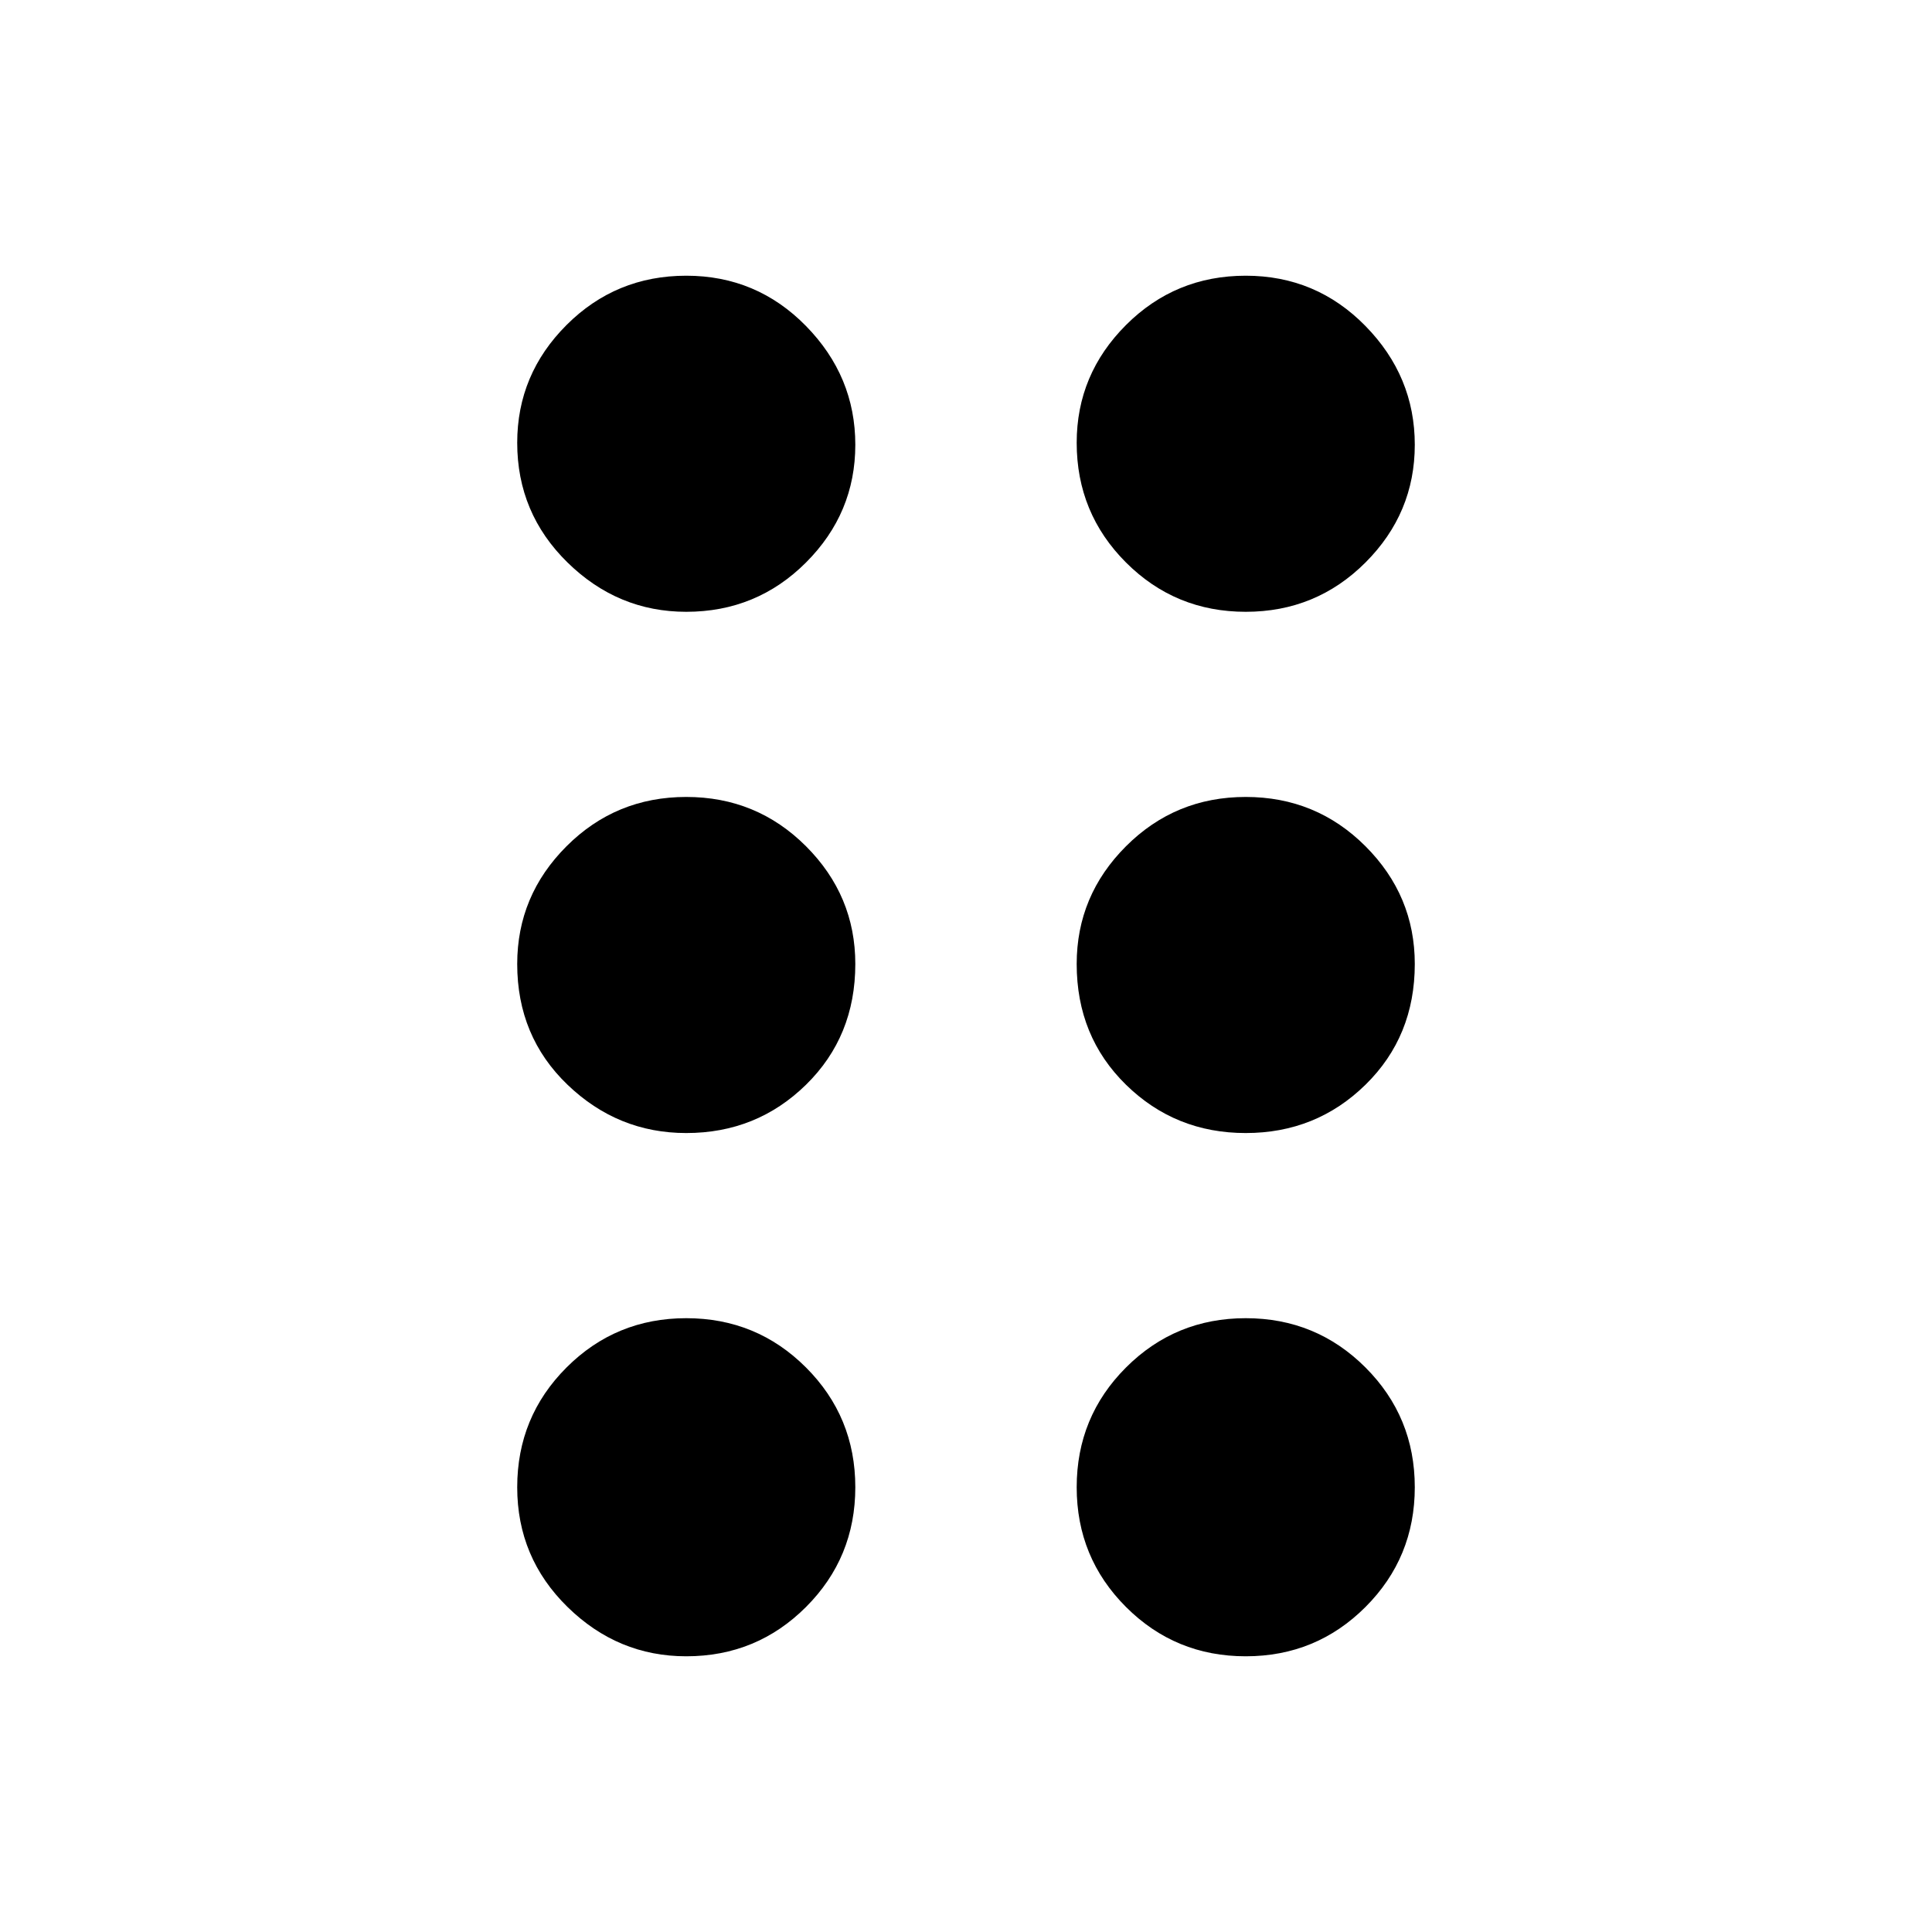 <svg xmlns="http://www.w3.org/2000/svg" width="48" height="48"><path d="M17.05 41.15q-1.7 0-2.95-1.225-1.25-1.225-1.25-2.975t1.225-2.975Q15.3 32.75 17.05 32.75t2.975 1.225Q21.25 35.2 21.25 36.95t-1.225 2.975Q18.8 41.15 17.05 41.15zm0-13q-1.7 0-2.95-1.2-1.25-1.2-1.25-3 0-1.7 1.225-2.925Q15.3 19.8 17.05 19.8t2.975 1.225q1.225 1.225 1.225 2.925 0 1.8-1.225 3t-2.975 1.2zm0-12.95q-1.7 0-2.95-1.225Q12.85 12.75 12.85 11q0-1.7 1.225-2.925Q15.3 6.85 17.05 6.85t2.975 1.25q1.225 1.25 1.225 2.95 0 1.7-1.225 2.925Q18.8 15.2 17.05 15.2zm13.9 0q-1.75 0-2.975-1.225T26.75 11q0-1.7 1.225-2.925Q29.2 6.85 30.95 6.85t2.975 1.25q1.225 1.25 1.225 2.95 0 1.7-1.225 2.925Q32.7 15.2 30.95 15.2zm0 12.95q-1.75 0-2.975-1.2t-1.225-3q0-1.7 1.225-2.925Q29.2 19.8 30.95 19.8t2.975 1.225q1.225 1.225 1.225 2.925 0 1.8-1.225 3t-2.975 1.2zm0 13q-1.75 0-2.975-1.225T26.75 36.95q0-1.75 1.225-2.975t2.975-1.225q1.75 0 2.975 1.225t1.225 2.975q0 1.75-1.225 2.975T30.95 41.15z"/></svg>